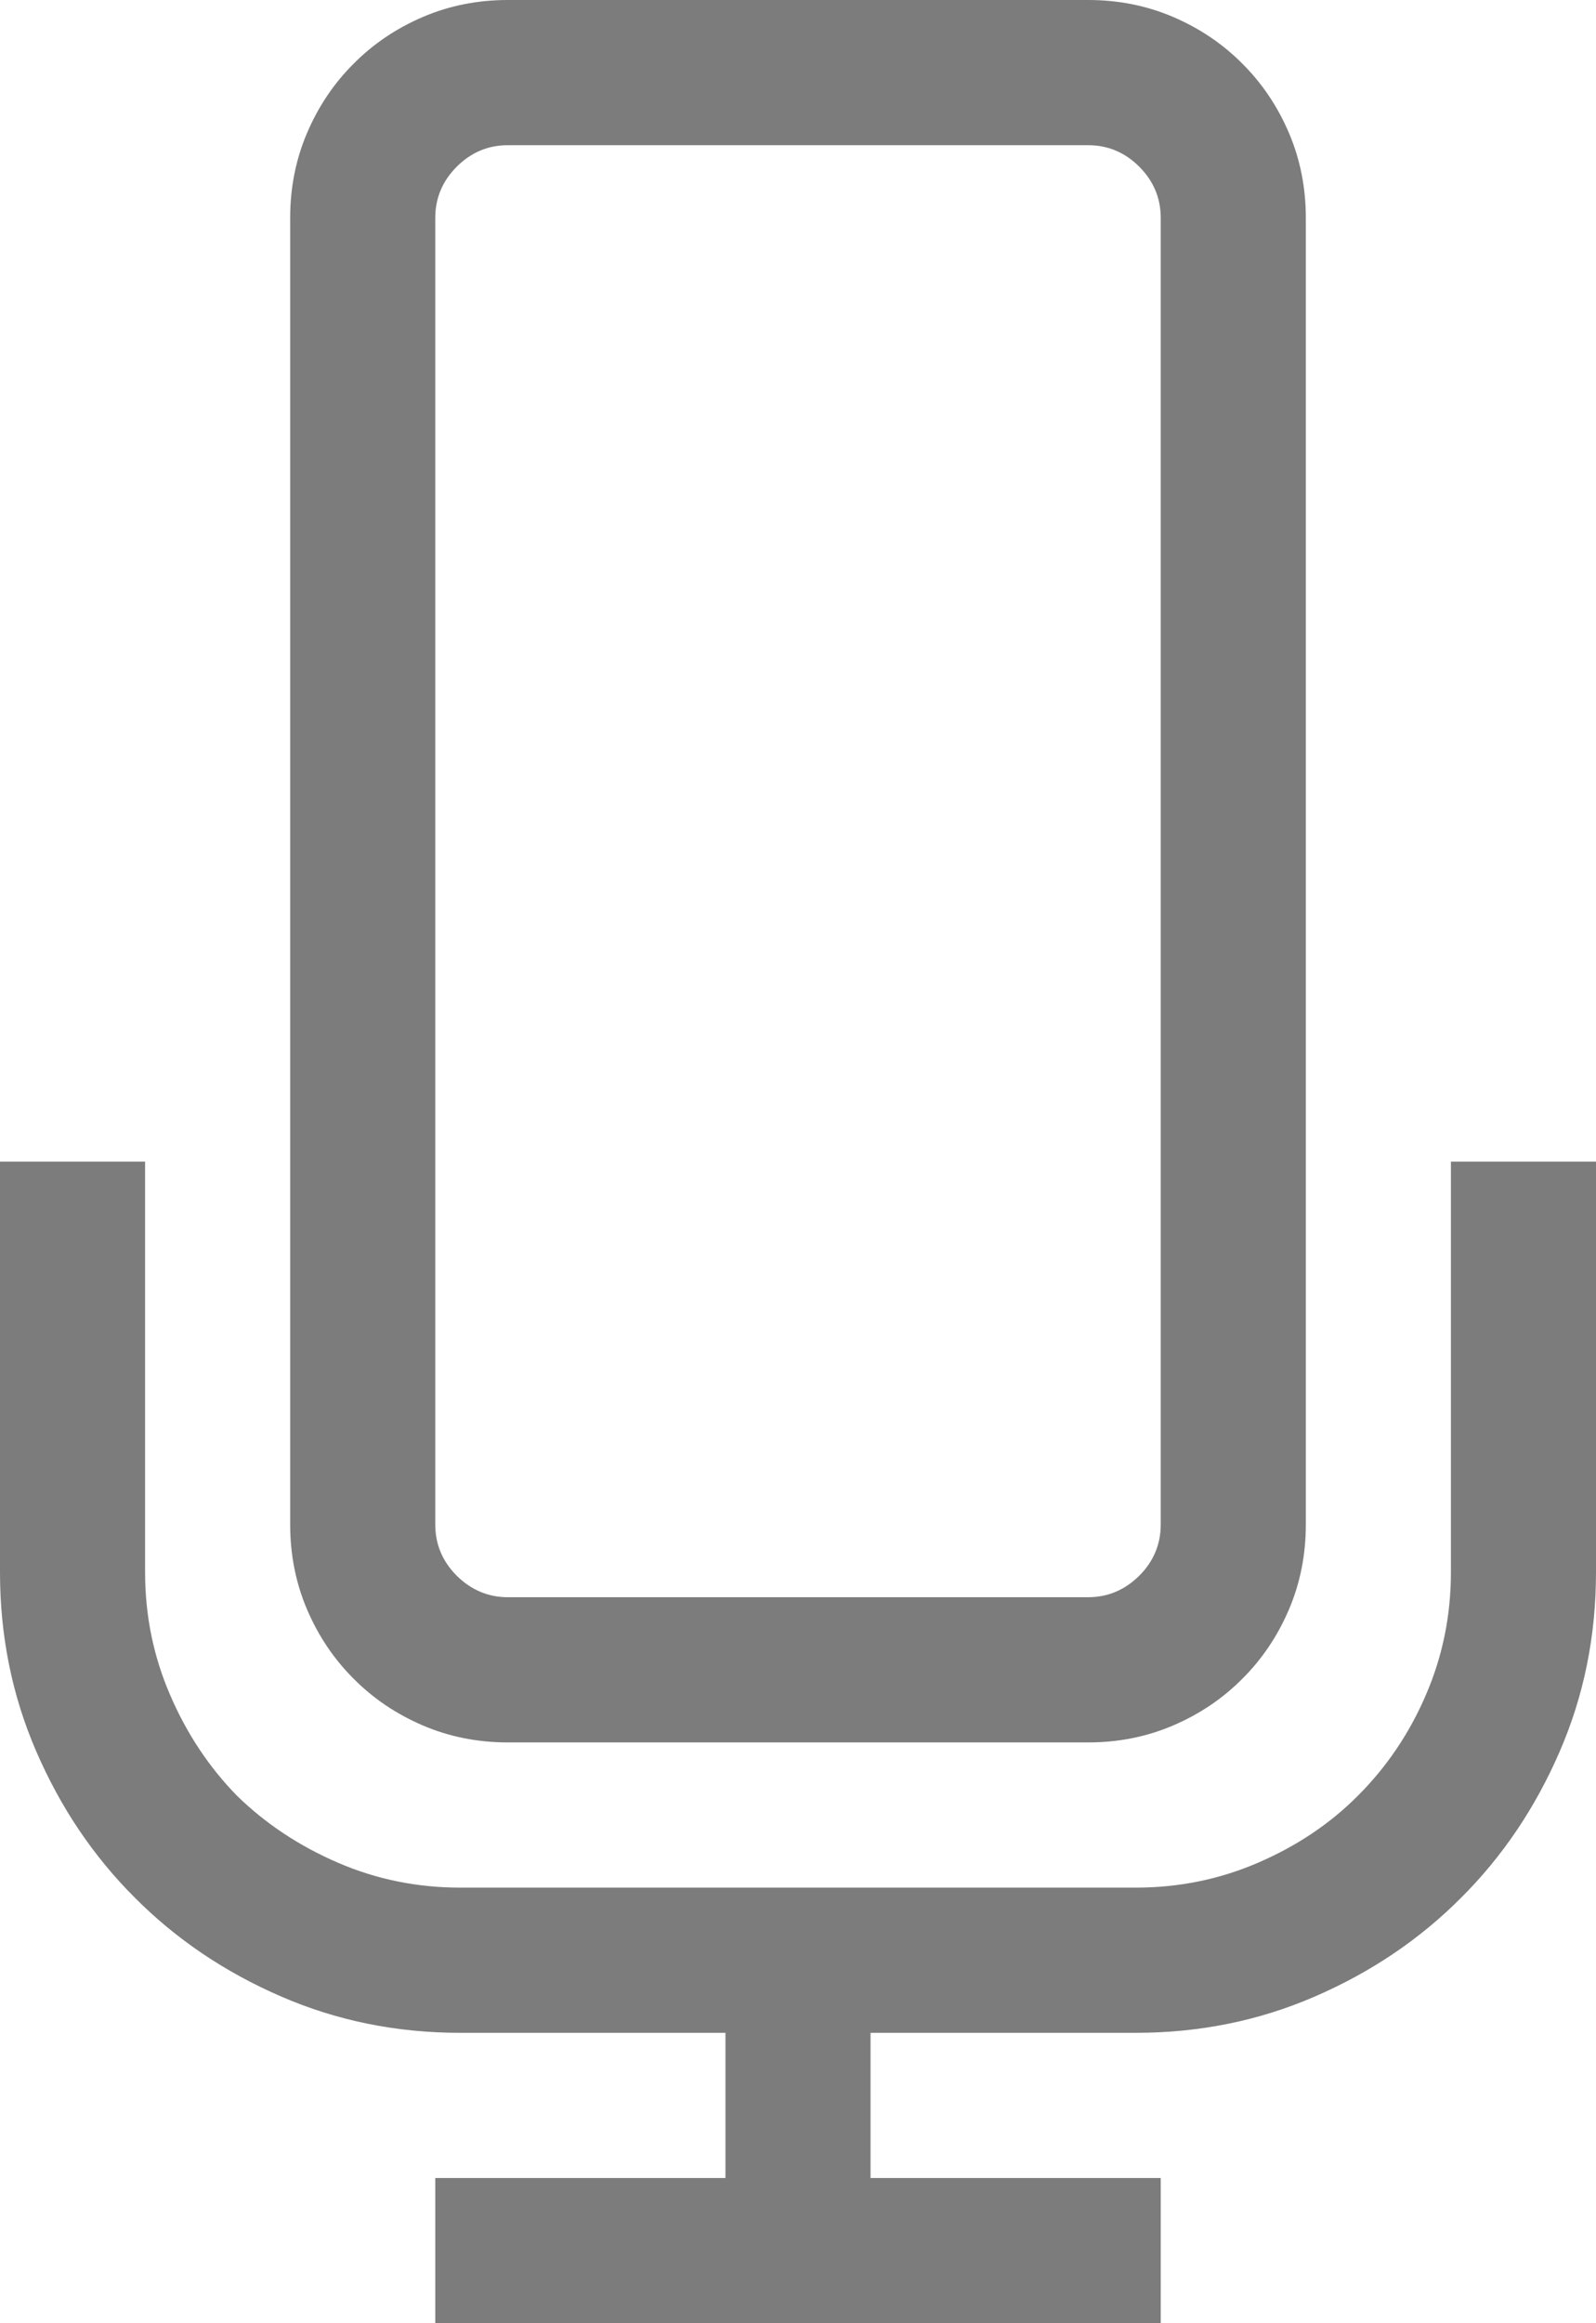 <svg width="11" height="16" viewBox="0 0 11 16" fill="none" xmlns="http://www.w3.org/2000/svg">
<path d="M3.5 12C3.292 12 3.096 11.961 2.914 11.883C2.732 11.805 2.573 11.698 2.438 11.562C2.302 11.427 2.195 11.268 2.117 11.086C2.039 10.904 2 10.708 2 10.5V1.5C2 1.292 2.039 1.096 2.117 0.914C2.195 0.732 2.302 0.573 2.438 0.438C2.573 0.302 2.732 0.195 2.914 0.117C3.096 0.039 3.292 0 3.5 0H7.5C7.708 0 7.904 0.039 8.086 0.117C8.268 0.195 8.427 0.302 8.562 0.438C8.698 0.573 8.805 0.732 8.883 0.914C8.961 1.096 9 1.292 9 1.5V10.5C9 10.708 8.961 10.904 8.883 11.086C8.805 11.268 8.698 11.427 8.562 11.562C8.427 11.698 8.268 11.805 8.086 11.883C7.904 11.961 7.708 12 7.5 12H3.5ZM3 10.5C3 10.635 3.049 10.753 3.148 10.852C3.247 10.95 3.365 11 3.5 11H7.5C7.635 11 7.753 10.95 7.852 10.852C7.951 10.753 8 10.635 8 10.5V1.5C8 1.365 7.951 1.247 7.852 1.148C7.753 1.049 7.635 1 7.5 1H3.5C3.365 1 3.247 1.049 3.148 1.148C3.049 1.247 3 1.365 3 1.5V10.5ZM11 8V10.828C11 11.266 10.917 11.677 10.75 12.062C10.583 12.448 10.357 12.784 10.07 13.07C9.784 13.357 9.448 13.583 9.062 13.75C8.677 13.917 8.266 14 7.828 14H6V15H8V16H3V15H5V14H3.172C2.734 14 2.323 13.917 1.938 13.75C1.552 13.583 1.216 13.357 0.93 13.07C0.643 12.784 0.417 12.448 0.25 12.062C0.083 11.677 0 11.266 0 10.828V8H1V10.828C1 11.125 1.057 11.406 1.172 11.672C1.286 11.938 1.44 12.169 1.633 12.367C1.831 12.56 2.062 12.713 2.328 12.828C2.594 12.943 2.875 13 3.172 13H7.828C8.125 13 8.406 12.943 8.672 12.828C8.938 12.713 9.167 12.56 9.359 12.367C9.557 12.169 9.714 11.938 9.828 11.672C9.943 11.406 10 11.125 10 10.828V8H11Z" fill="#7C7C7C"/>
</svg>
